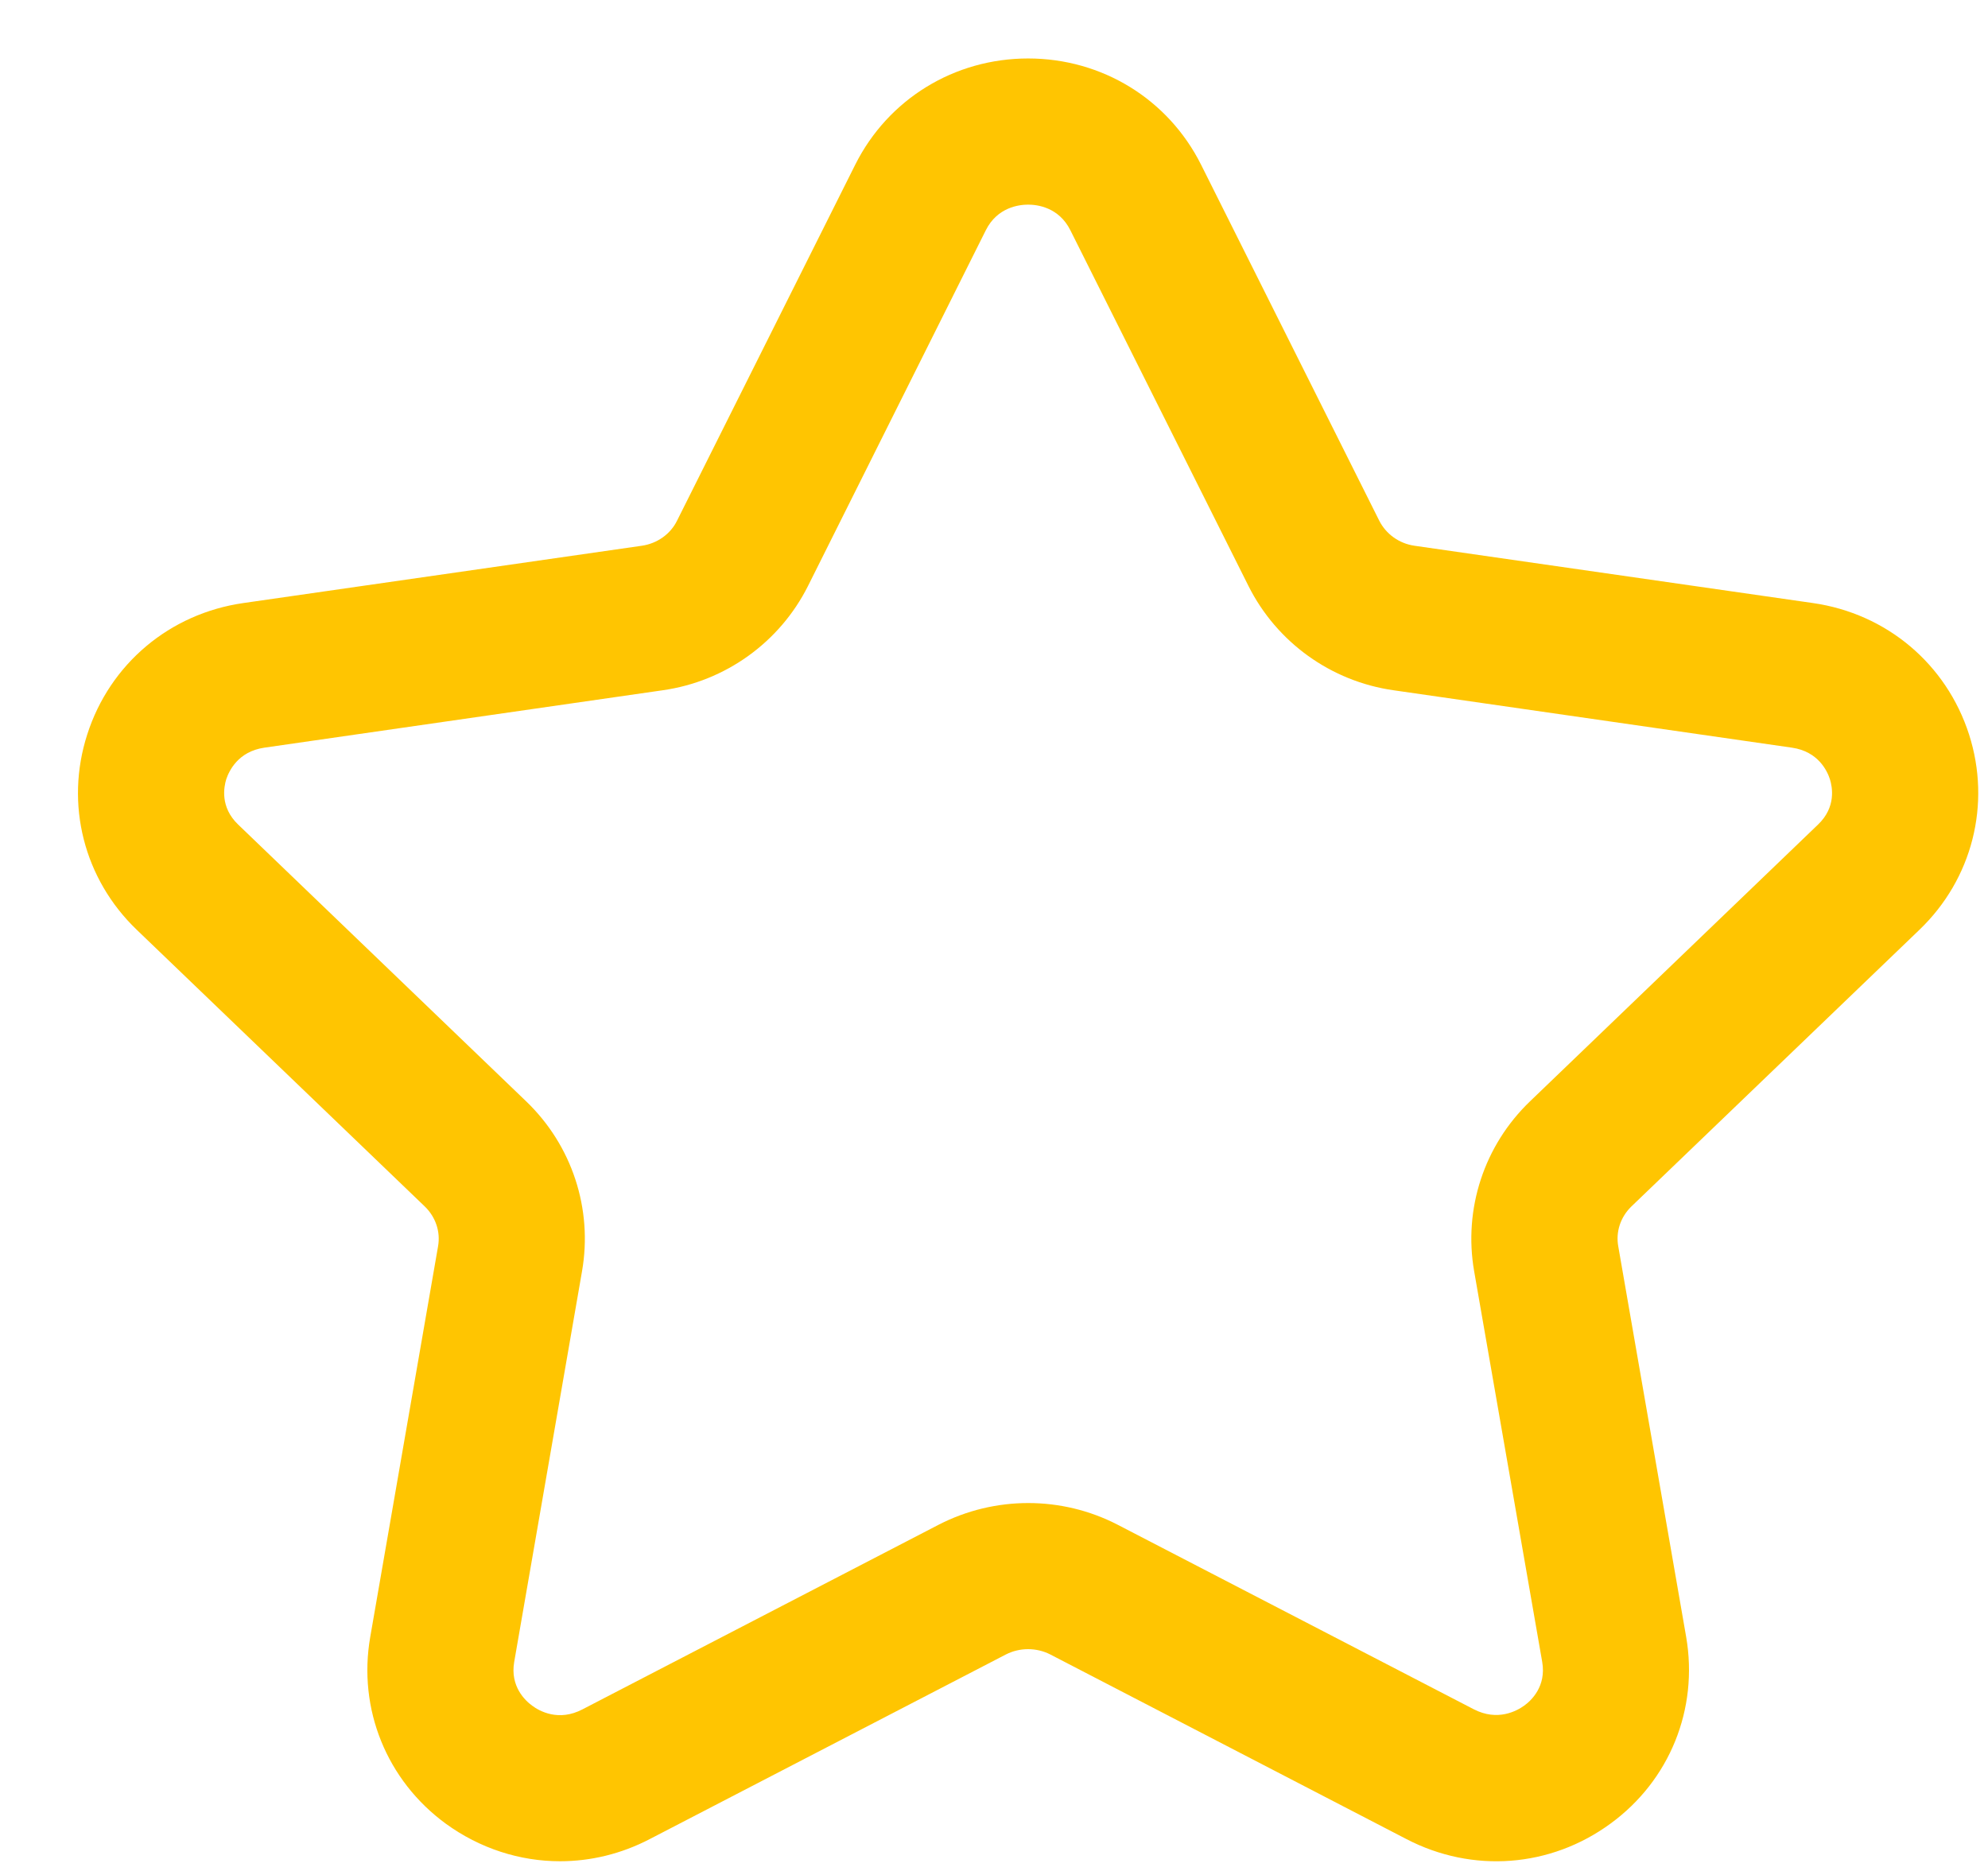 <svg width="17" height="16" viewBox="0 0 17 16" fill="none" xmlns="http://www.w3.org/2000/svg">
<path fill-rule="evenodd" clip-rule="evenodd" d="M8.792 1.75C8.716 1.75 8.529 1.771 8.43 1.969L6.909 5.012C6.668 5.492 6.204 5.827 5.667 5.903L2.26 6.394C2.035 6.427 1.959 6.593 1.935 6.663C1.914 6.731 1.881 6.902 2.036 7.051L4.499 9.418C4.892 9.795 5.07 10.339 4.977 10.872L4.397 14.213C4.361 14.422 4.492 14.544 4.55 14.586C4.612 14.633 4.777 14.725 4.981 14.618L8.027 13.039C8.507 12.792 9.079 12.792 9.557 13.039L12.602 14.617C12.807 14.723 12.972 14.631 13.034 14.586C13.093 14.544 13.224 14.422 13.188 14.213L12.606 10.872C12.513 10.339 12.691 9.795 13.084 9.418L15.547 7.051C15.703 6.902 15.669 6.73 15.648 6.663C15.625 6.593 15.549 6.427 15.324 6.394L11.917 5.903C11.381 5.827 10.917 5.492 10.676 5.011L9.153 1.969C9.054 1.771 8.868 1.75 8.792 1.75ZM4.789 15.917C4.445 15.917 4.104 15.808 3.811 15.595C3.306 15.225 3.059 14.614 3.166 13.999L3.746 10.658C3.768 10.533 3.725 10.408 3.634 10.319L1.17 7.952C0.717 7.518 0.554 6.877 0.746 6.281C0.939 5.678 1.451 5.247 2.082 5.157L5.489 4.667C5.62 4.648 5.734 4.567 5.79 4.452L7.313 1.409C7.594 0.848 8.16 0.5 8.792 0.5C9.424 0.5 9.99 0.848 10.271 1.409L11.794 4.452C11.852 4.567 11.964 4.648 12.095 4.667L15.502 5.157C16.133 5.247 16.644 5.678 16.838 6.281C17.029 6.877 16.866 7.518 16.413 7.952L13.949 10.319C13.858 10.408 13.816 10.533 13.838 10.657L14.419 13.999C14.525 14.615 14.278 15.226 13.772 15.595C13.259 15.971 12.592 16.022 12.026 15.727L8.982 14.149C8.863 14.088 8.72 14.088 8.601 14.149L5.557 15.727C5.314 15.854 5.051 15.917 4.789 15.917Z" fill="#FFC501"/>
</svg>
